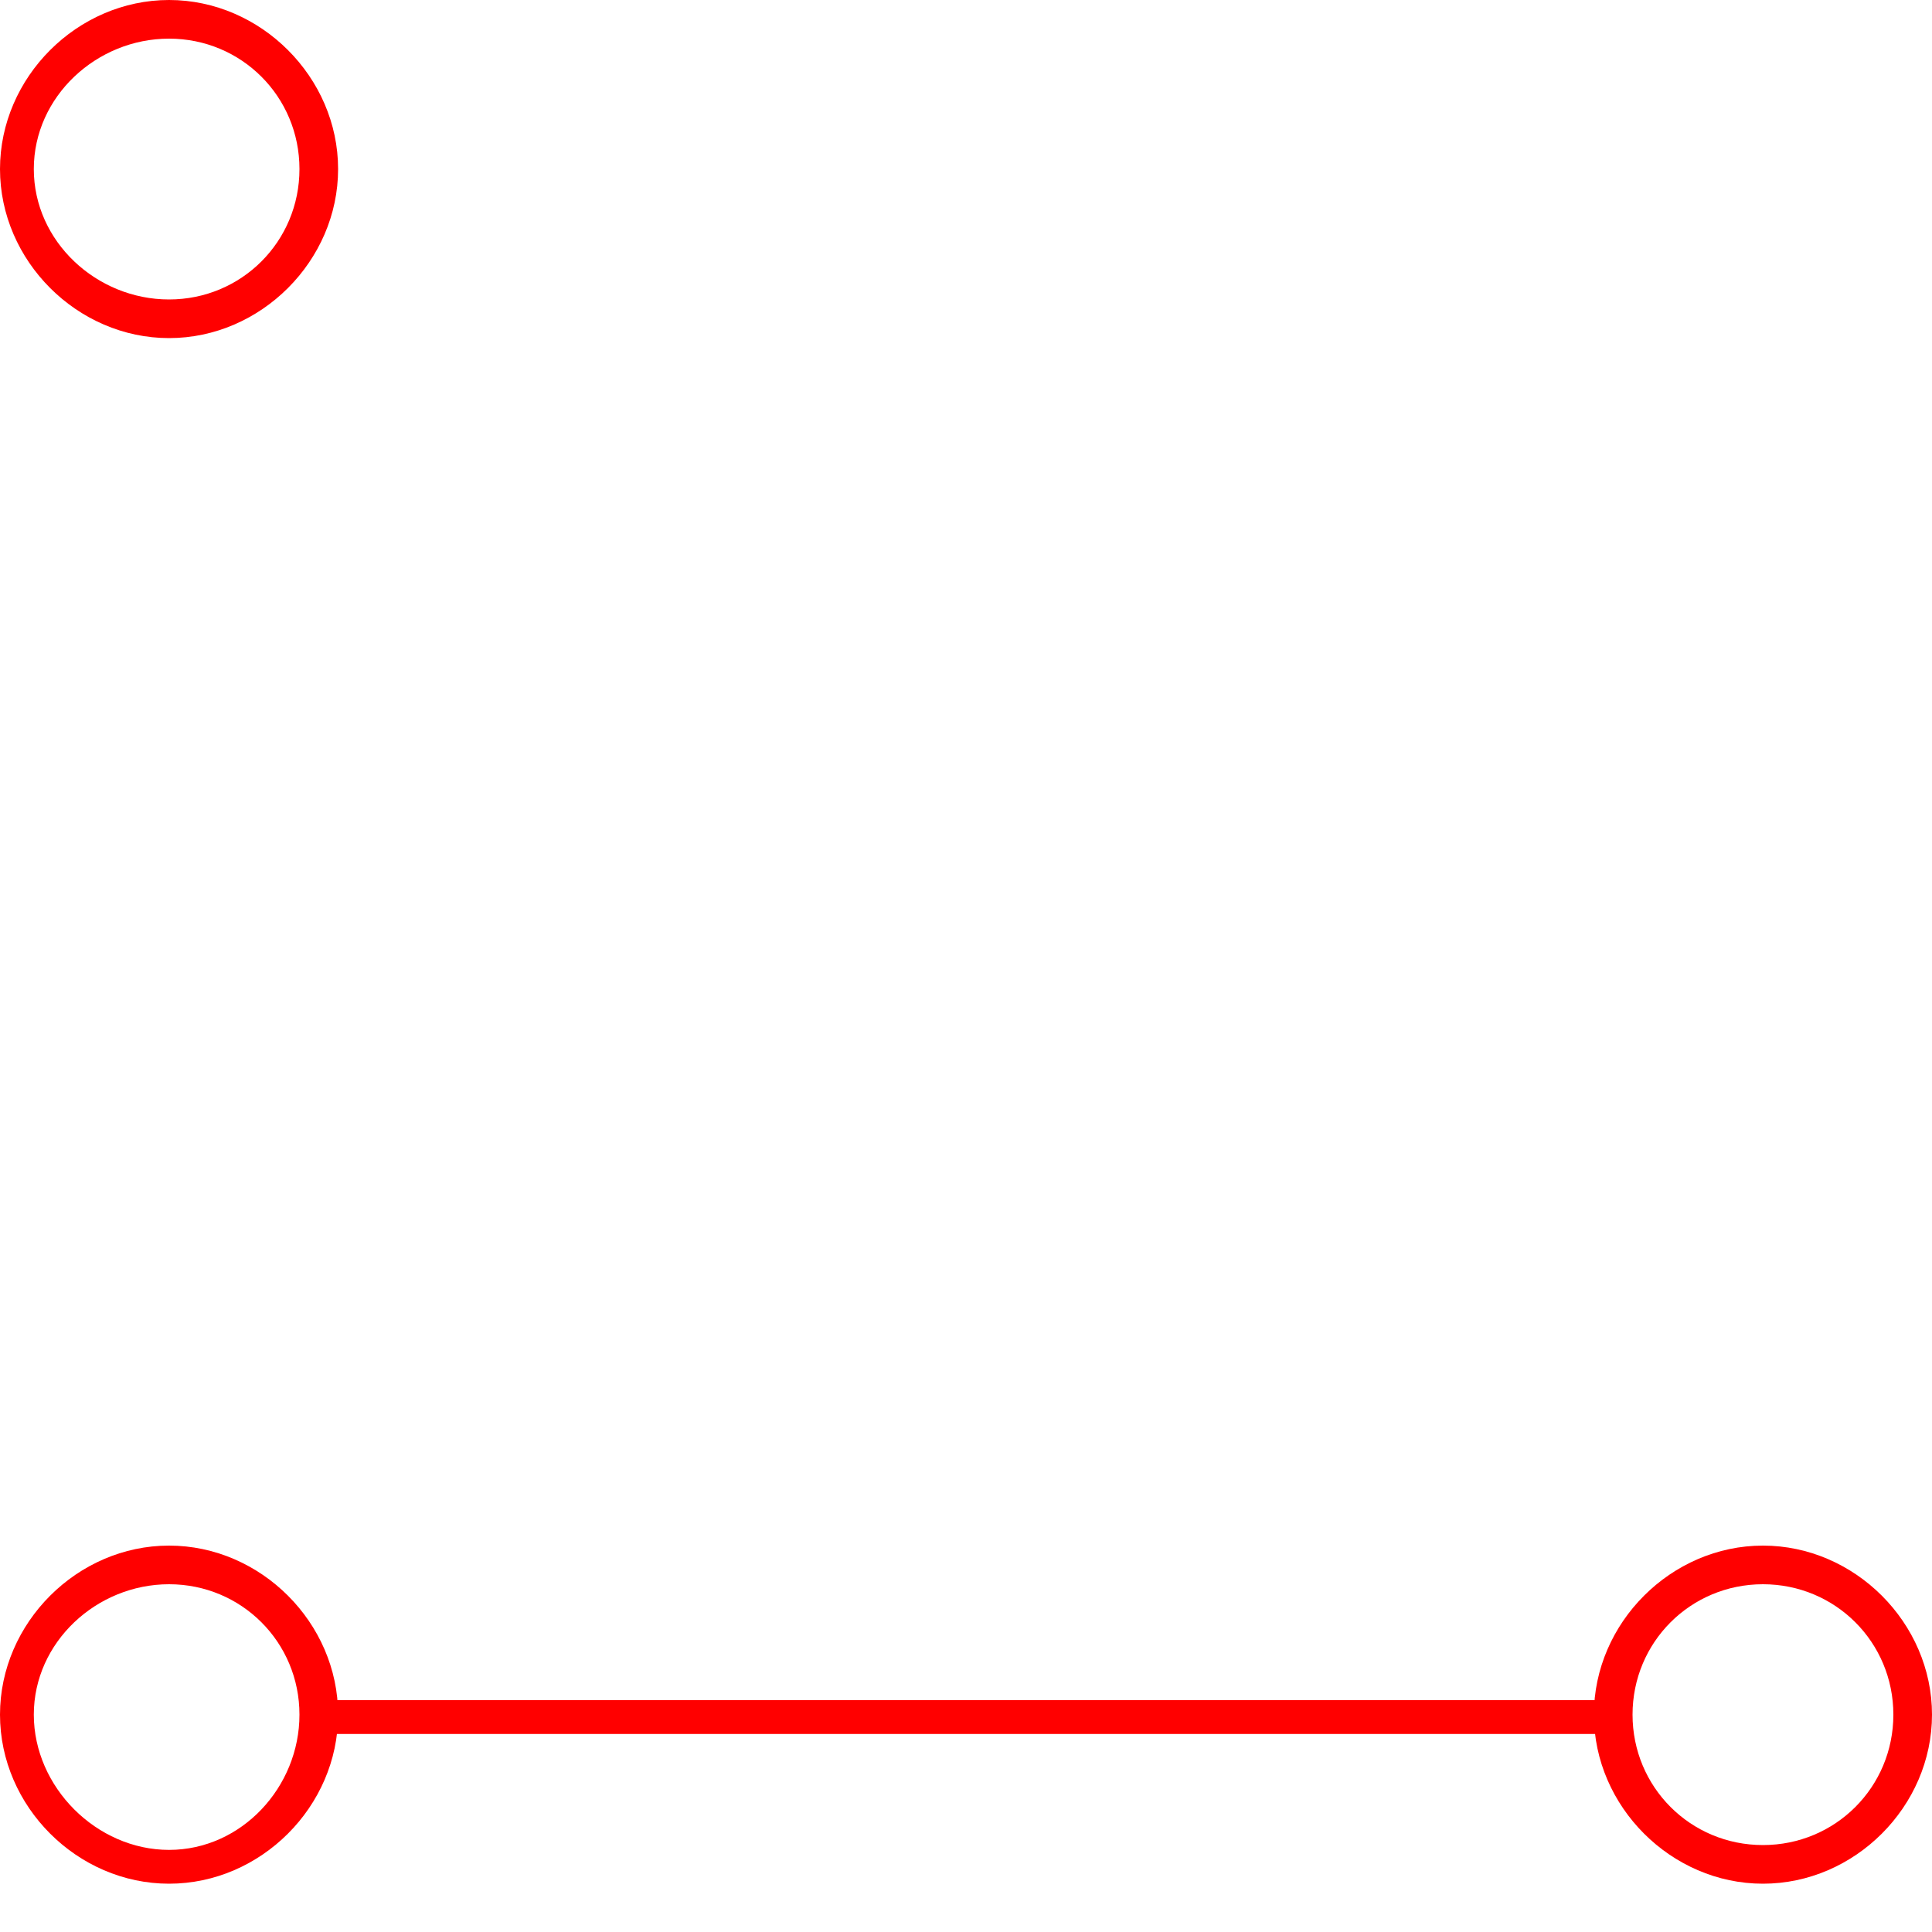 <?xml version="1.0" encoding="utf-8"?>
<!-- Generator: Adobe Illustrator 19.0.0, SVG Export Plug-In . SVG Version: 6.00 Build 0)  -->
<svg version="1.1" id="图层_1" xmlns="http://www.w3.org/2000/svg" xmlns:xlink="http://www.w3.org/1999/xlink" x="0px" y="0px"
	 viewBox="0 0 40 40" style="enable-background:new 0 0 40 40;" xml:space="preserve">
<style type="text/css">
	.st0{fill:#FF0000;}
</style>
<g id="XMLID_1_">
	<g id="XMLID_26_">
		<path id="XMLID_27_" class="st0" d="M3.5,32.8c1.5,0,2.7,1.2,2.7,2.7S5,38.3,3.5,38.3S0.7,37,0.7,35.5S2,32.8,3.5,32.8 M3.5,32
			C1.6,32,0,33.6,0,35.5C0,37.4,1.6,39,3.5,39S7,37.4,7,35.5C7,33.6,5.4,32,3.5,32L3.5,32z"/>
	</g>
</g>
<g id="XMLID_3_">
	<g id="XMLID_5_">
		<path id="XMLID_7_" class="st0" d="M3.5,0.8C5,0.8,6.2,2,6.2,3.5S5,6.2,3.5,6.2S0.7,5,0.7,3.5S2,0.8,3.5,0.8 M3.5,0
			C1.6,0,0,1.6,0,3.5C0,5.4,1.6,7,3.5,7S7,5.4,7,3.5C7,1.6,5.4,0,3.5,0L3.5,0z"/>
	</g>
</g>
<g id="XMLID_8_">
	<g id="XMLID_21_">
		<path id="XMLID_22_" class="st0" d="M36.5,32.8c1.5,0,2.7,1.2,2.7,2.7s-1.2,2.7-2.7,2.7s-2.7-1.2-2.7-2.7S35,32.8,36.5,32.8
			 M36.5,32c-1.9,0-3.5,1.6-3.5,3.5c0,1.9,1.6,3.5,3.5,3.5c1.9,0,3.5-1.6,3.5-3.5C40,33.6,38.4,32,36.5,32L36.5,32z"/>
	</g>
</g>
<rect id="XMLID_6_" x="6.8" y="35.2" class="st0" width="26.3" height="0.7"/>
</svg>
